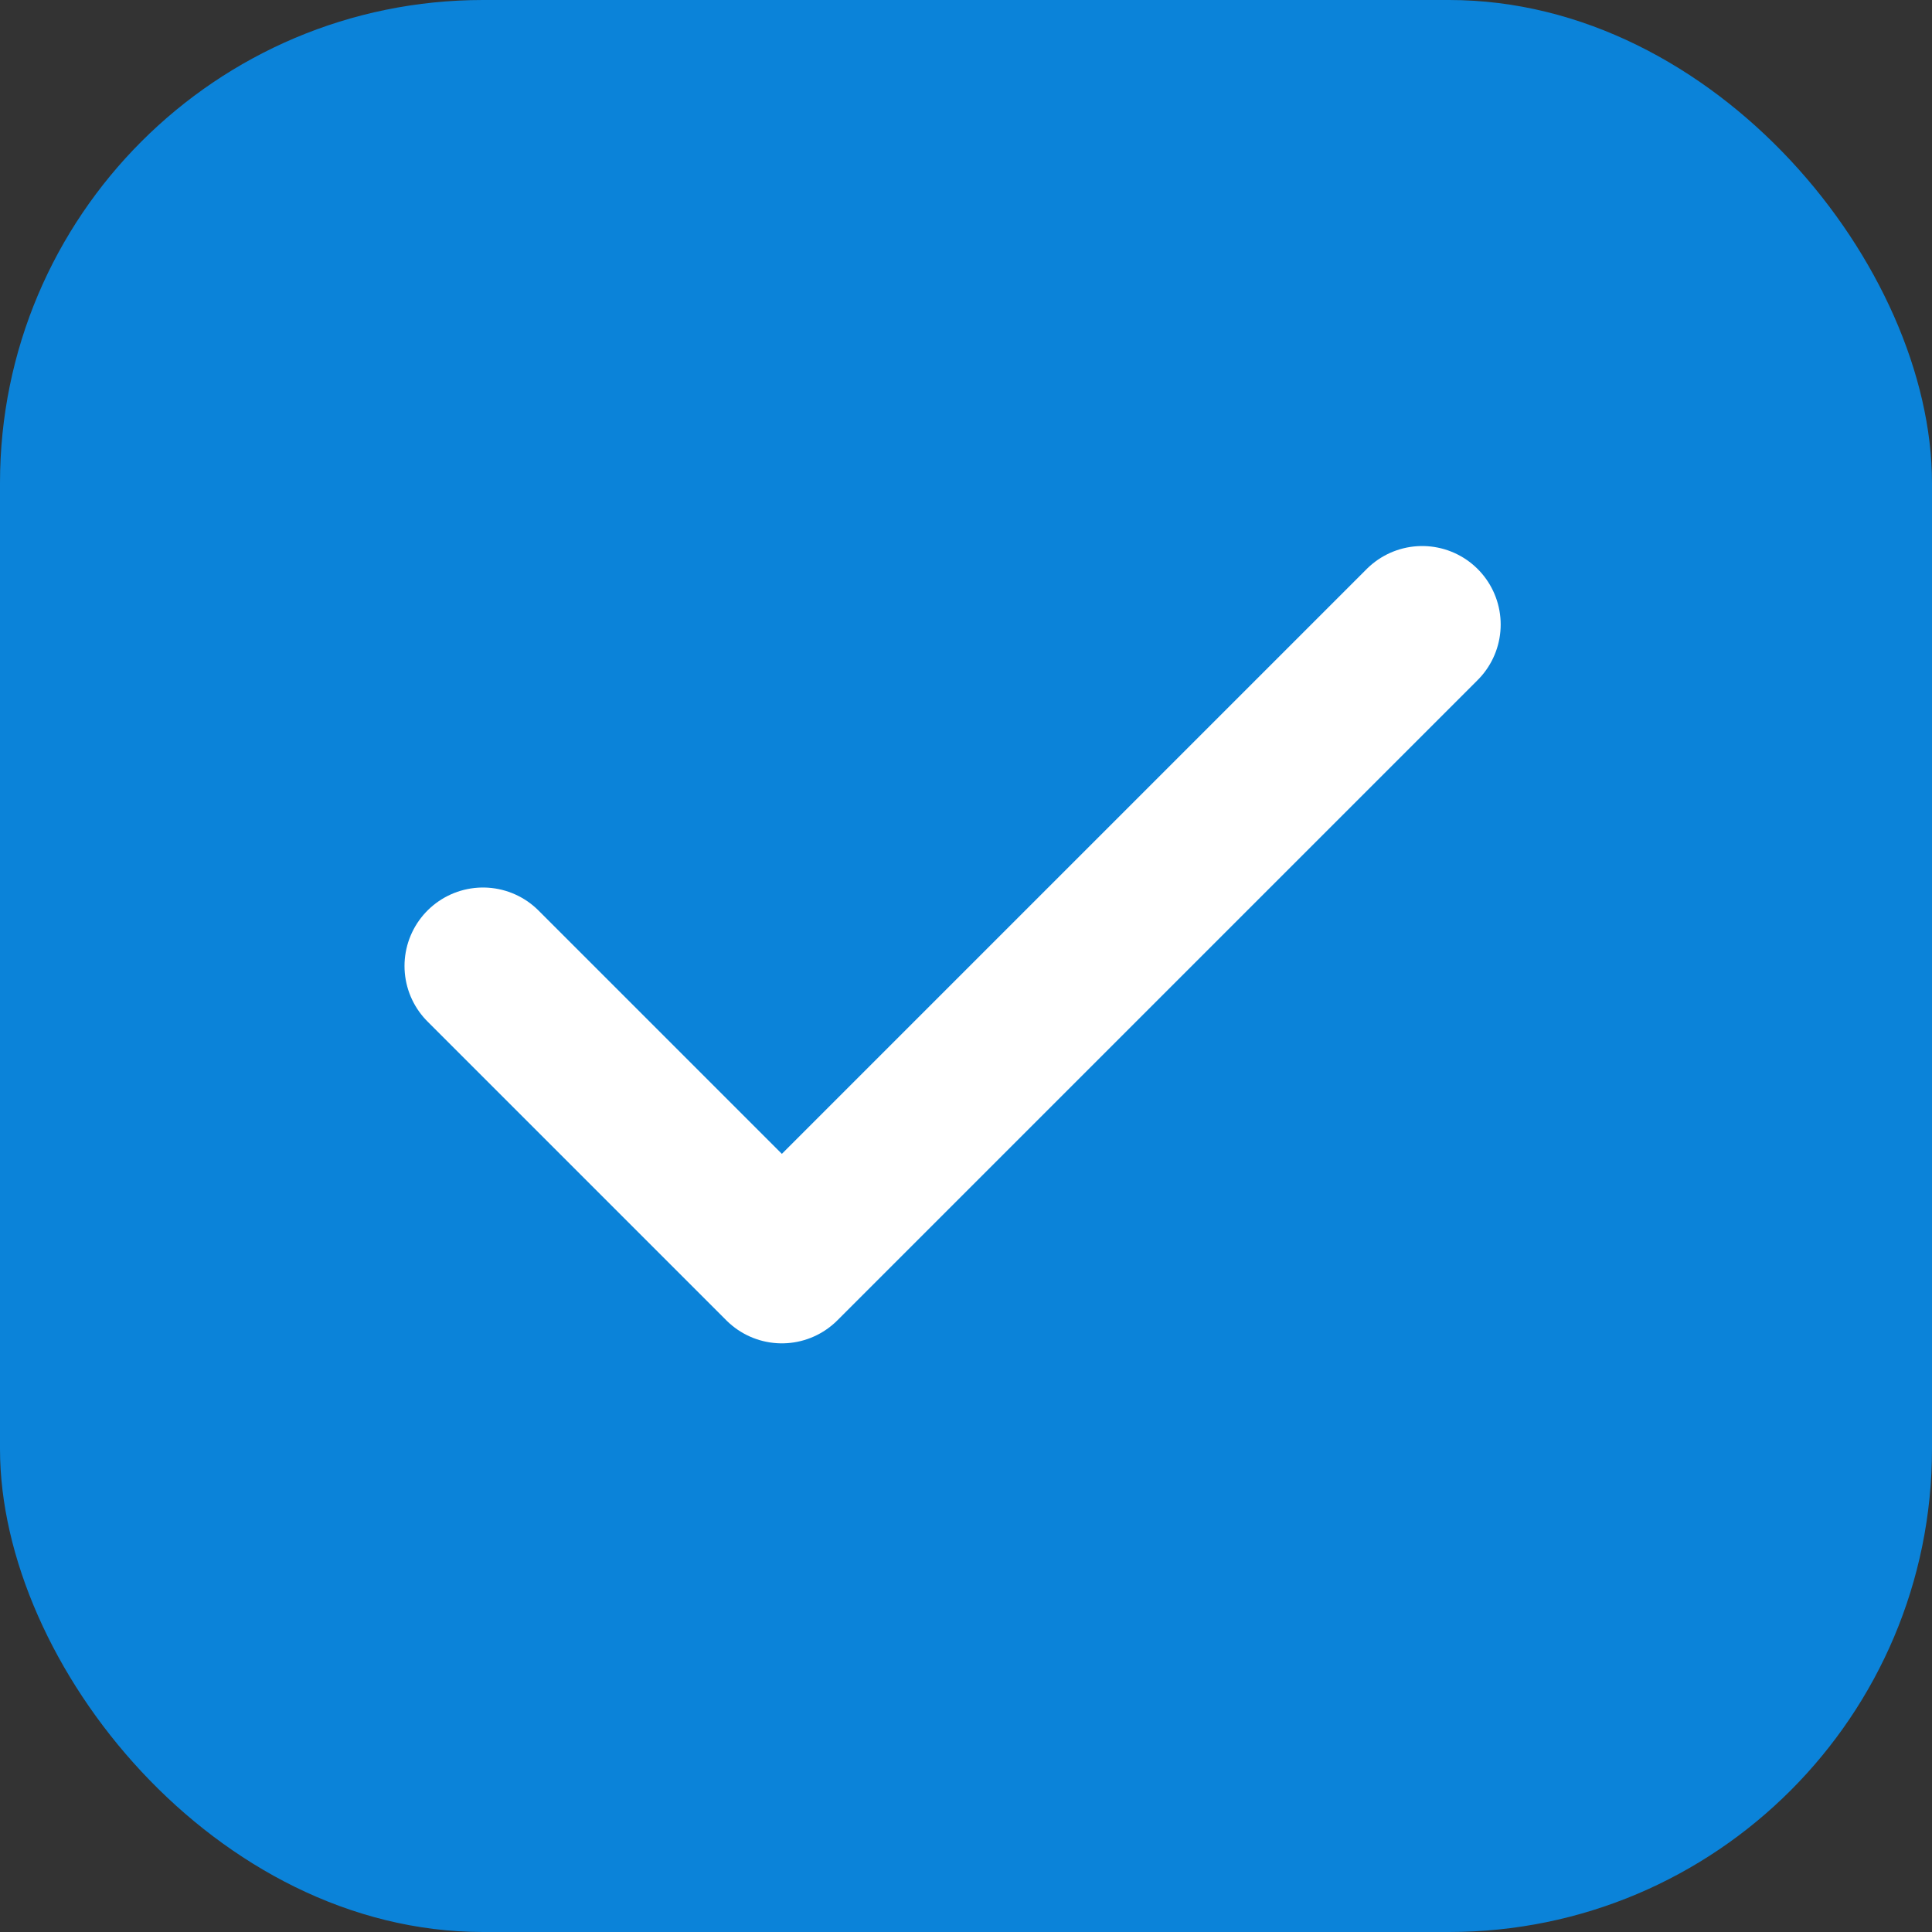 <svg width="16" height="16" viewBox="0 0 16 16" fill="none" xmlns="http://www.w3.org/2000/svg">
<rect x="0" y="0" width="16" height="16" fill="#333333" stroke="none"/>
<rect width="16" height="16" rx="4" fill="#0B83D9"/>
<path d="M4 8L6.475 10.475L11.778 5.172" stroke="white" stroke-width="1.3" stroke-linecap="round" stroke-linejoin="round"/>
</svg>
